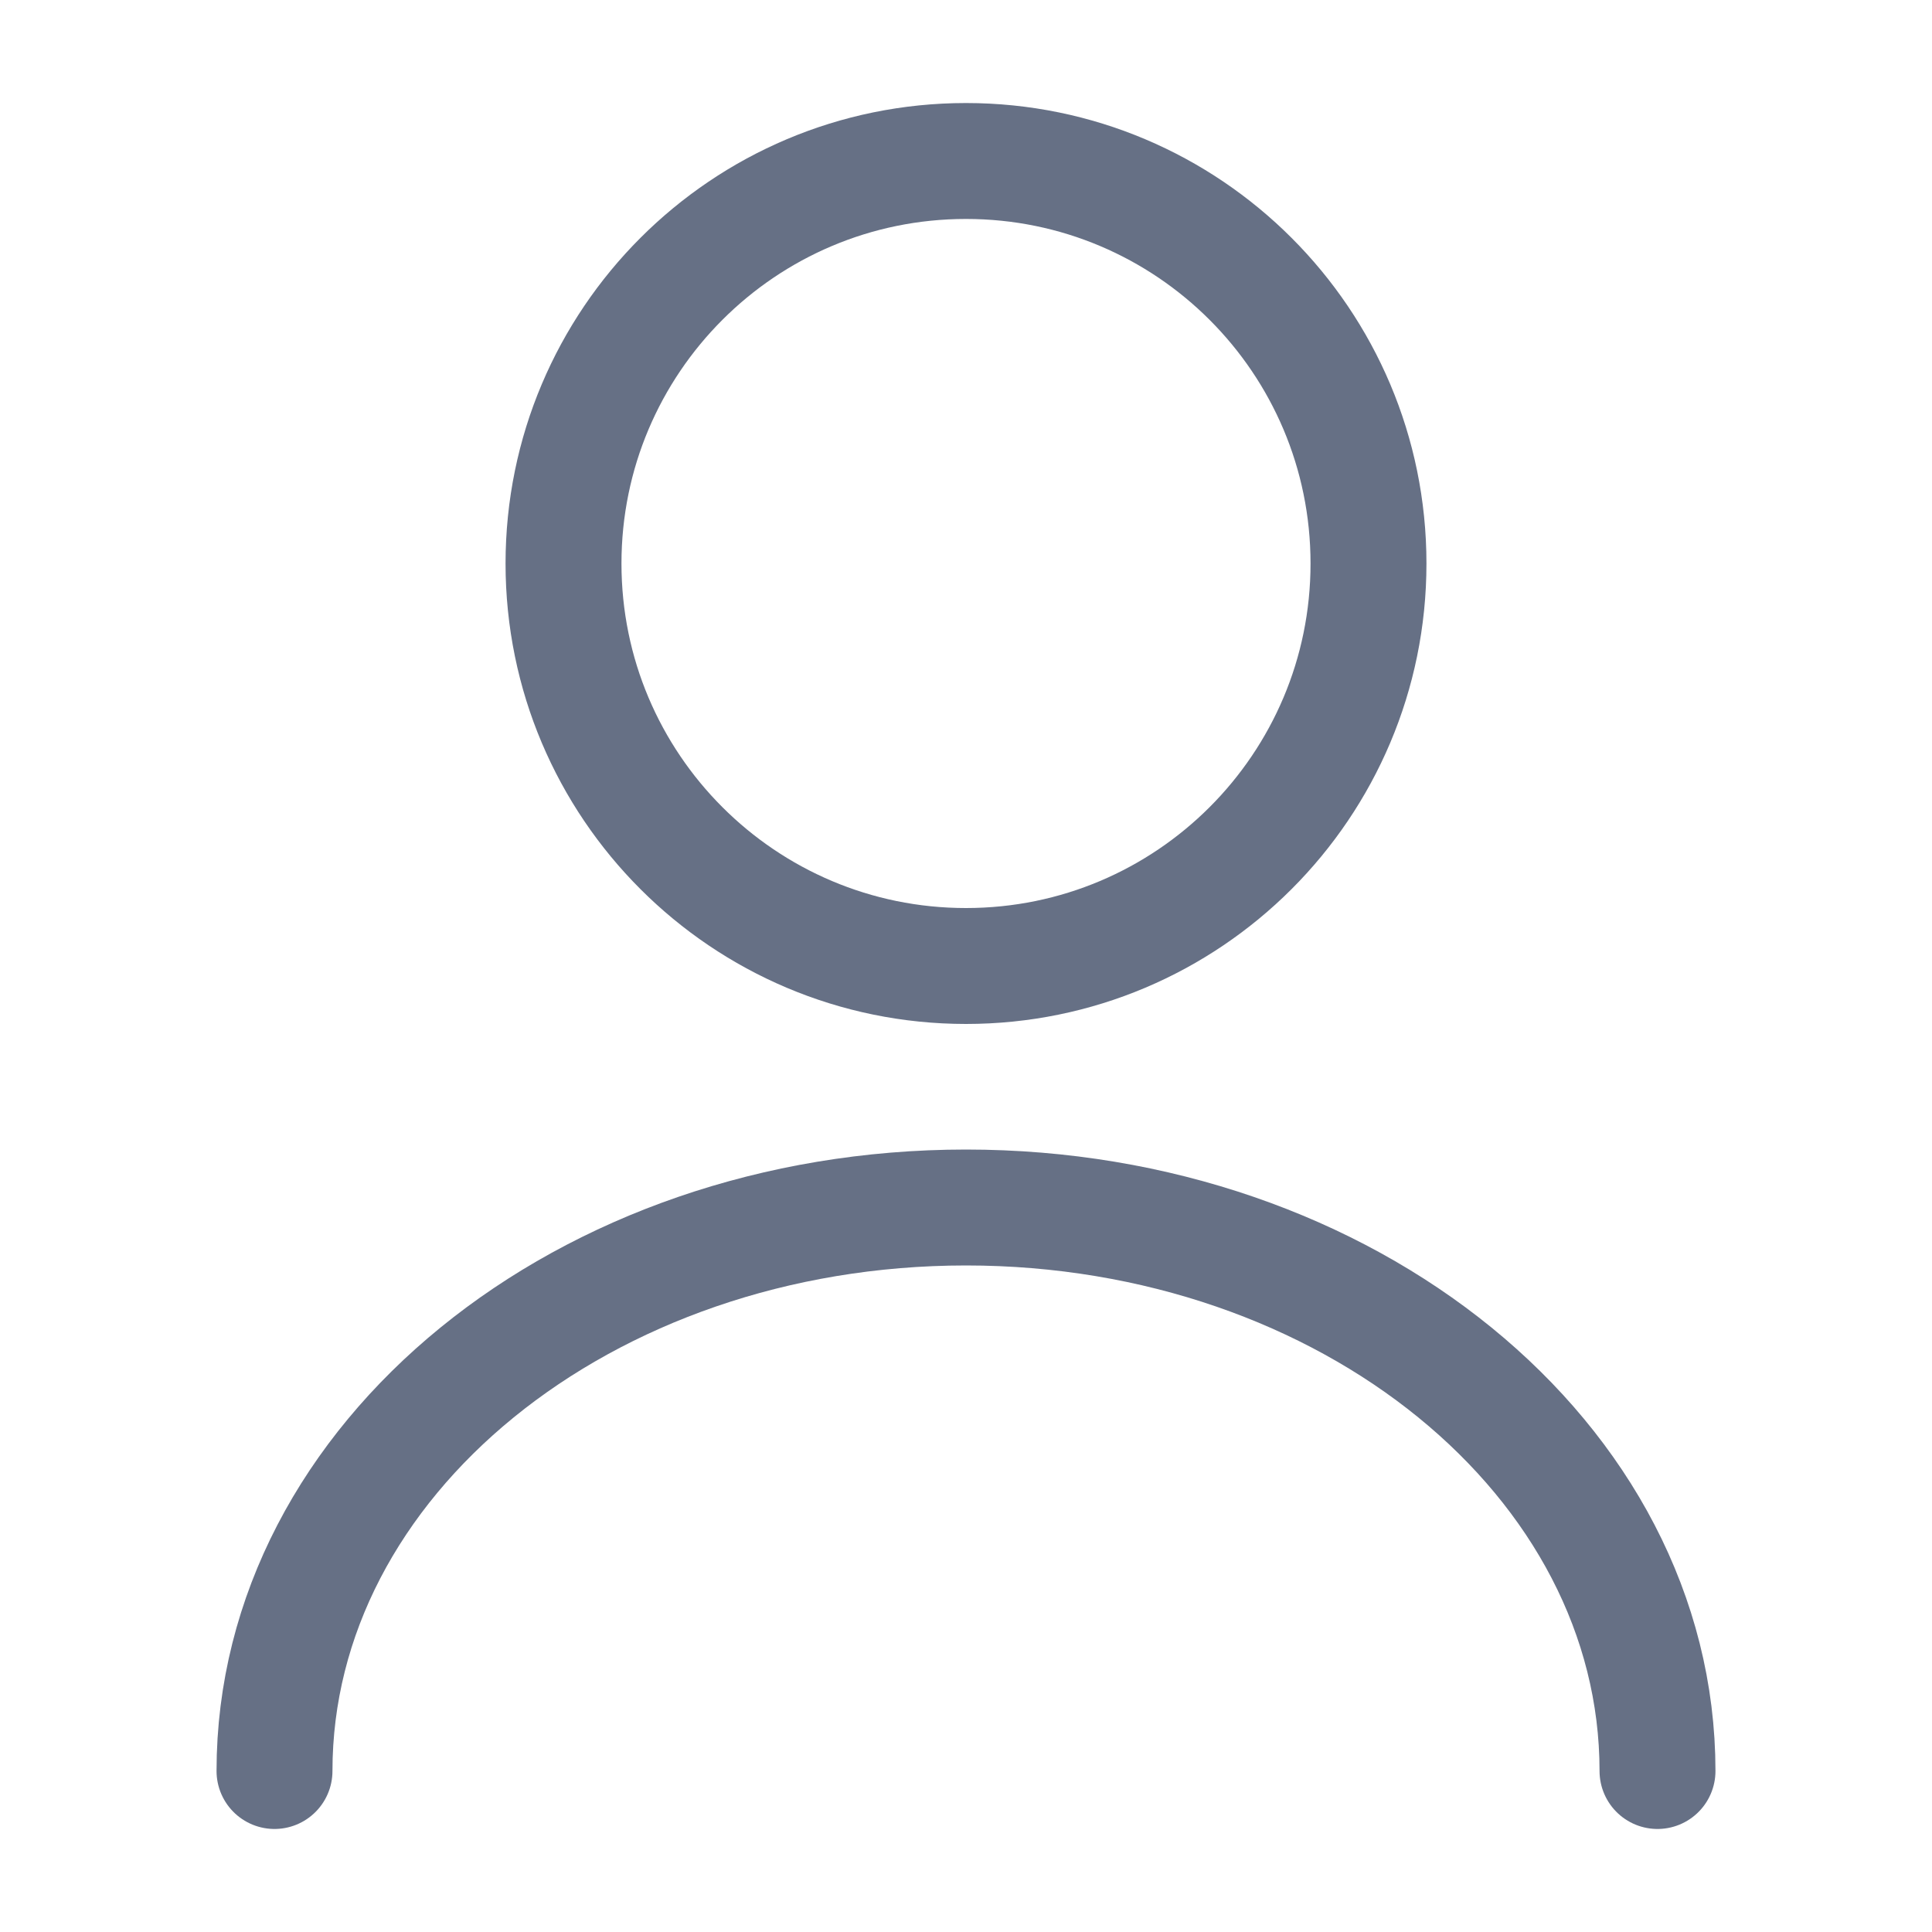 <svg xmlns="http://www.w3.org/2000/svg" width="100" height="100" viewBox="0 0 100 100" fill="none">
<path d="M50 50C61.506 50 70.833 40.673 70.833 29.167C70.833 17.661 61.506 8.333 50 8.333C38.494 8.333 29.167 17.661 29.167 29.167C29.167 40.673 38.494 50 50 50Z" stroke="#667085" stroke-width="6" stroke-linecap="round" stroke-linejoin="round"/>
<path d="M85.792 91.667C85.792 75.542 69.75 62.5 50 62.5C30.25 62.5 14.208 75.542 14.208 91.667" stroke="#667085" stroke-width="6" stroke-linecap="round" stroke-linejoin="round"/>
</svg>